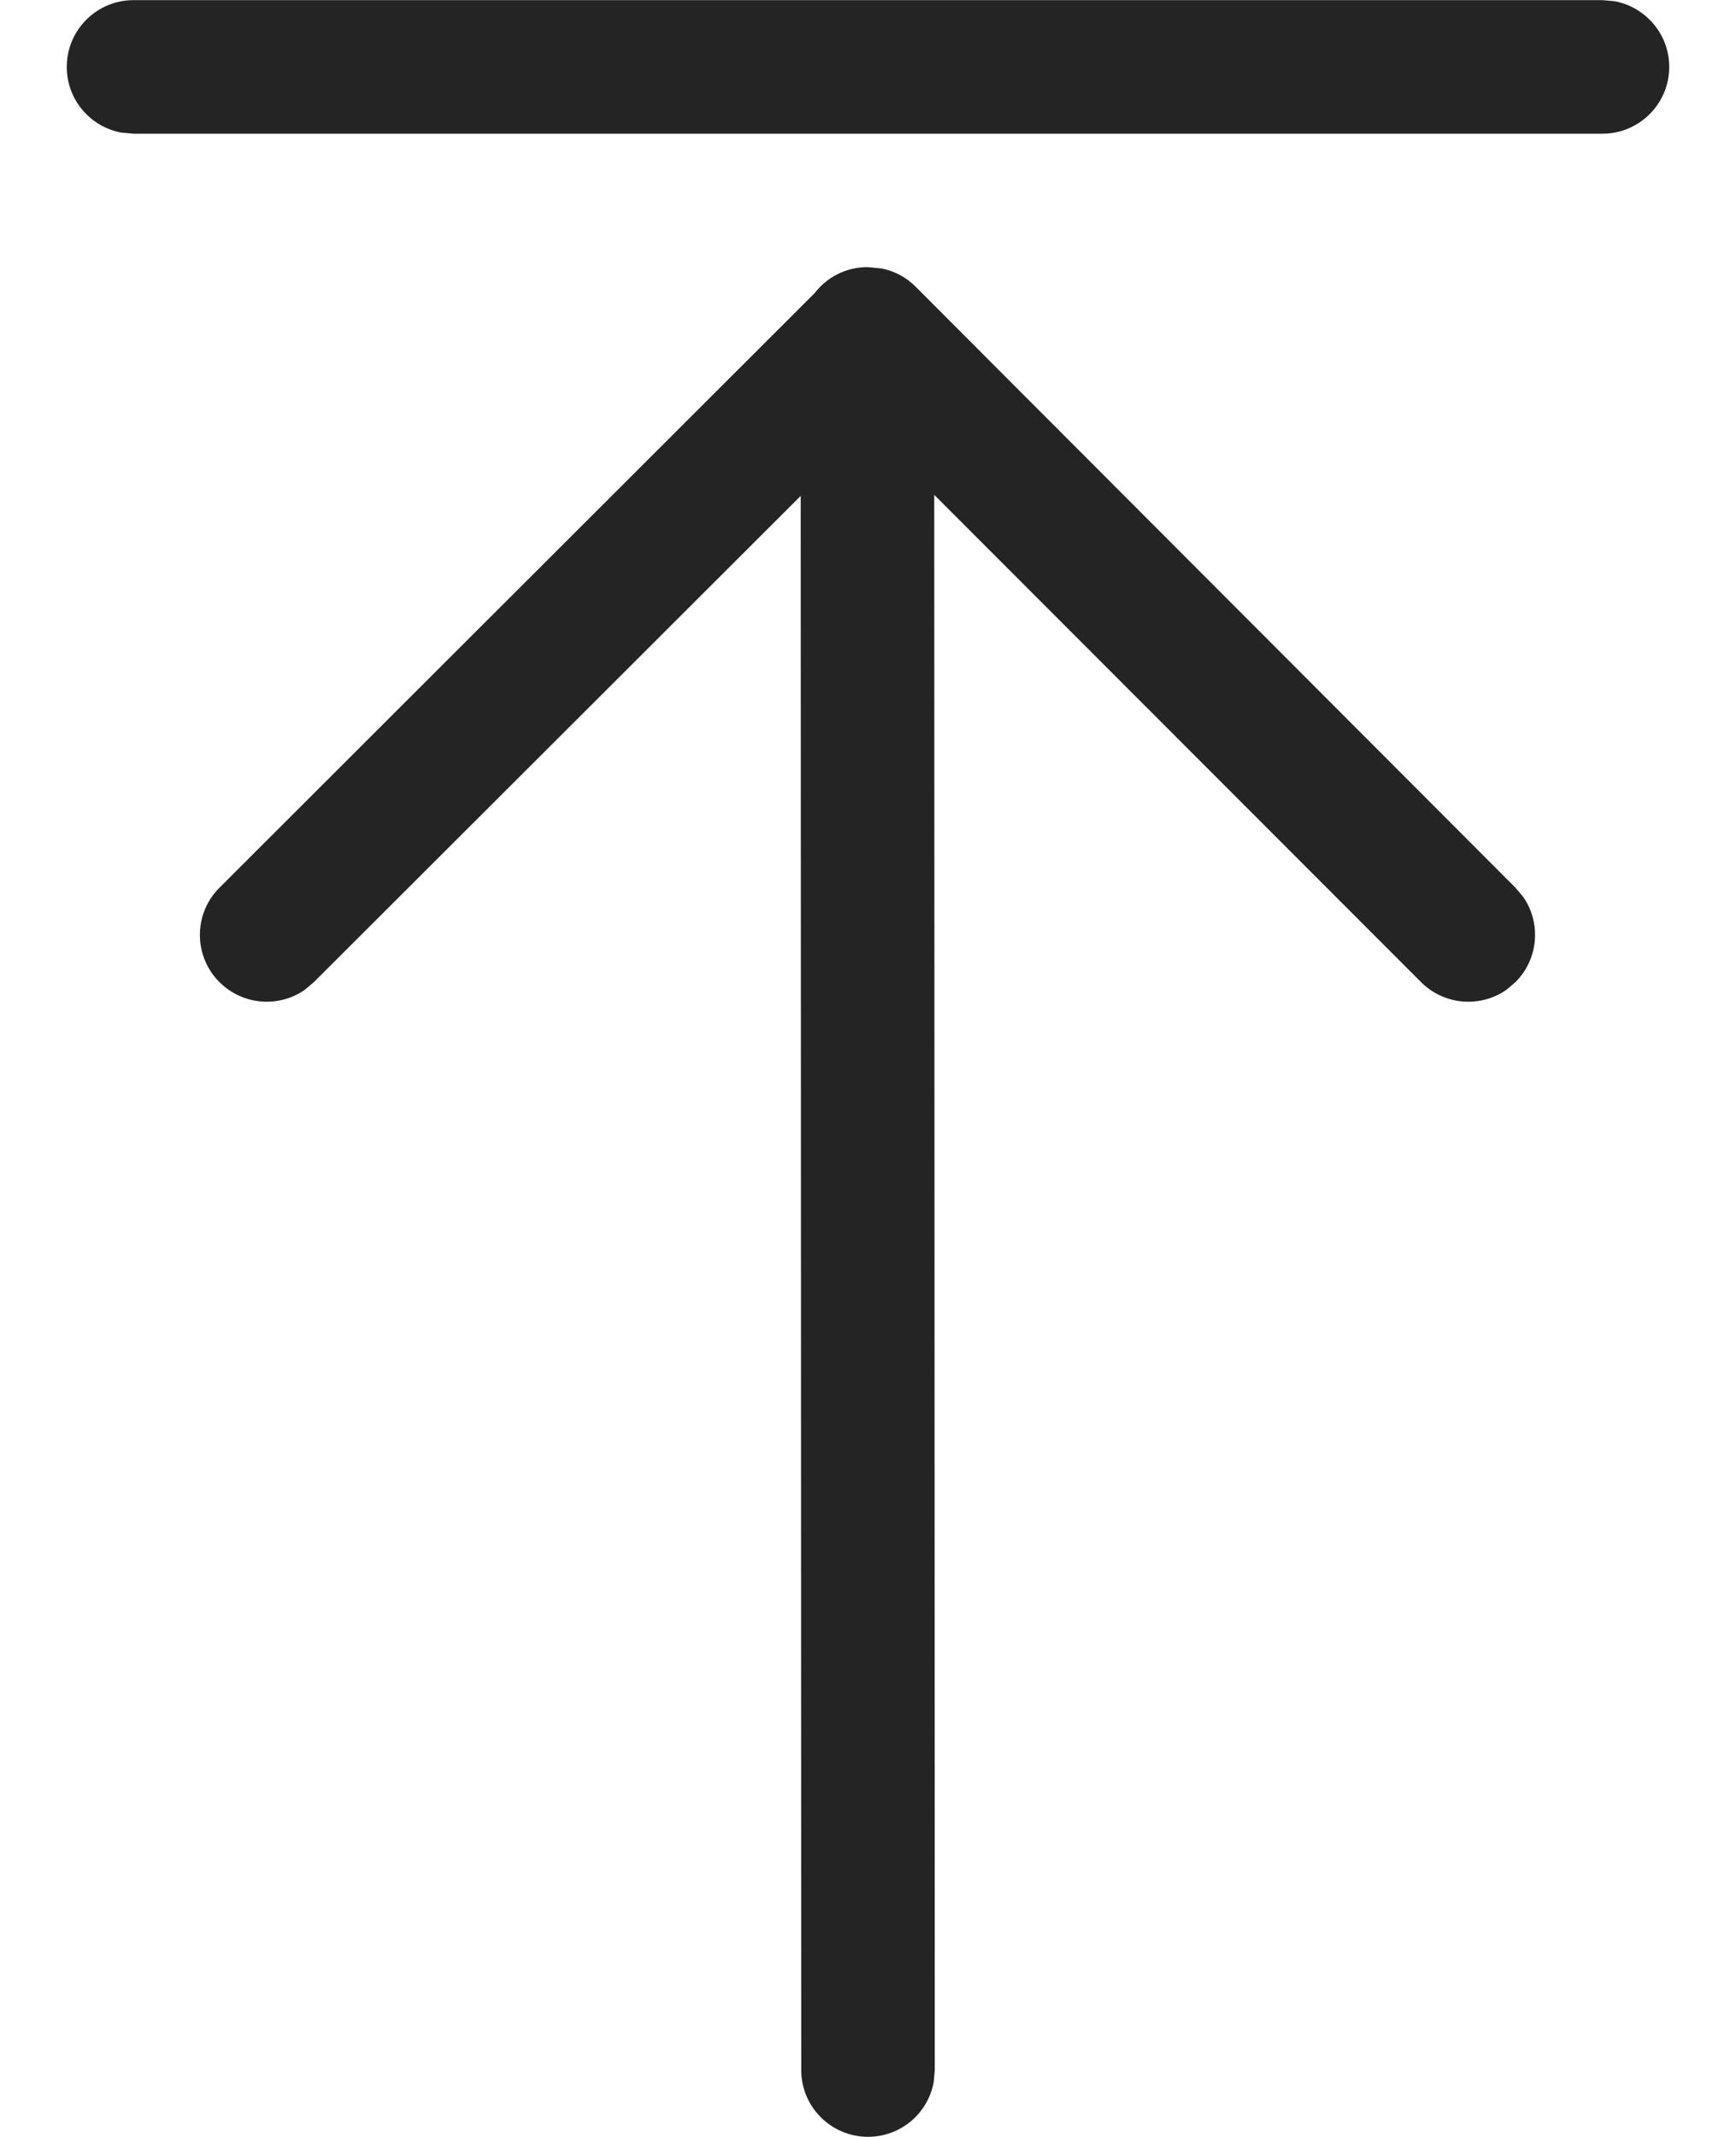 <svg width="13" height="16" viewBox="0 0 13 16" fill="none" xmlns="http://www.w3.org/2000/svg">
<path d="M12 1.001C12.276 1.001 12.5 0.777 12.5 0.501C12.5 0.256 12.323 0.052 12.09 0.009L12 0.001H1C0.724 0.001 0.5 0.225 0.5 0.501C0.5 0.747 0.677 0.951 0.91 0.993L1 1.001H12ZM6.5 15.999C6.746 15.999 6.95 15.822 6.992 15.589L7 15.499L6.996 3.705L10.641 7.353C10.815 7.527 11.084 7.547 11.279 7.412L11.348 7.354C11.522 7.181 11.542 6.911 11.407 6.716L11.349 6.647L6.857 2.147C6.785 2.074 6.696 2.029 6.602 2.01L6.496 2C6.335 2 6.192 2.076 6.101 2.194L1.644 6.646C1.448 6.841 1.448 7.158 1.643 7.353C1.817 7.527 2.086 7.547 2.281 7.412L2.35 7.354L5.996 3.713L6 15.499C6 15.775 6.224 15.999 6.5 15.999Z" fill="#242424"/>
</svg>
